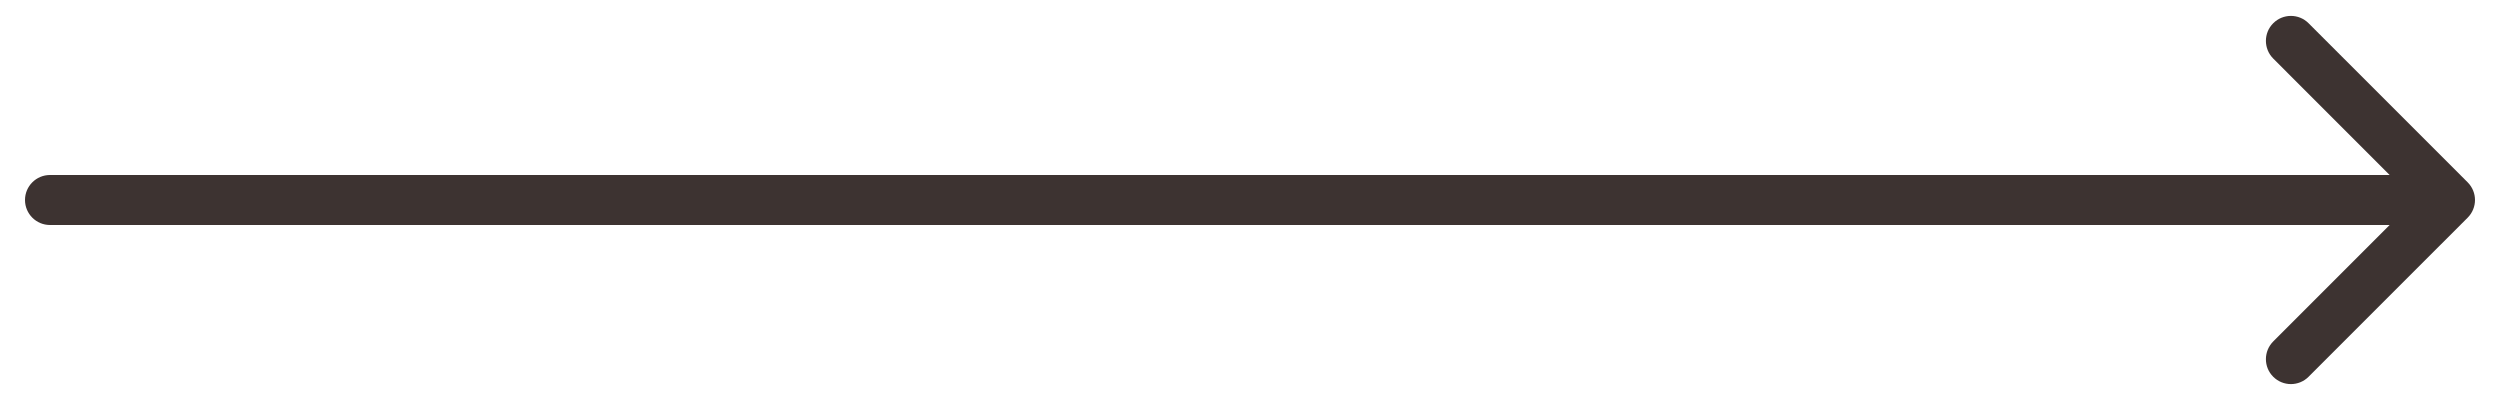 <svg width="75" height="12" viewBox="0 0 75 12" fill="none" xmlns="http://www.w3.org/2000/svg">
    <path d="M1.5 5.25C1.086 5.25 0.75 5.586 0.75 6C0.75 6.414 1.086 6.75 1.5 6.75V5.25ZM74.03 6.53C74.323 6.237 74.323 5.763 74.03 5.47L69.257 0.697C68.965 0.404 68.49 0.404 68.197 0.697C67.904 0.99 67.904 1.464 68.197 1.757L72.439 6L68.197 10.243C67.904 10.536 67.904 11.01 68.197 11.303C68.49 11.596 68.965 11.596 69.257 11.303L74.03 6.53ZM1.5 6.75H73.5V5.25H1.5V6.75Z" fill="#3D3331"/>
</svg>
